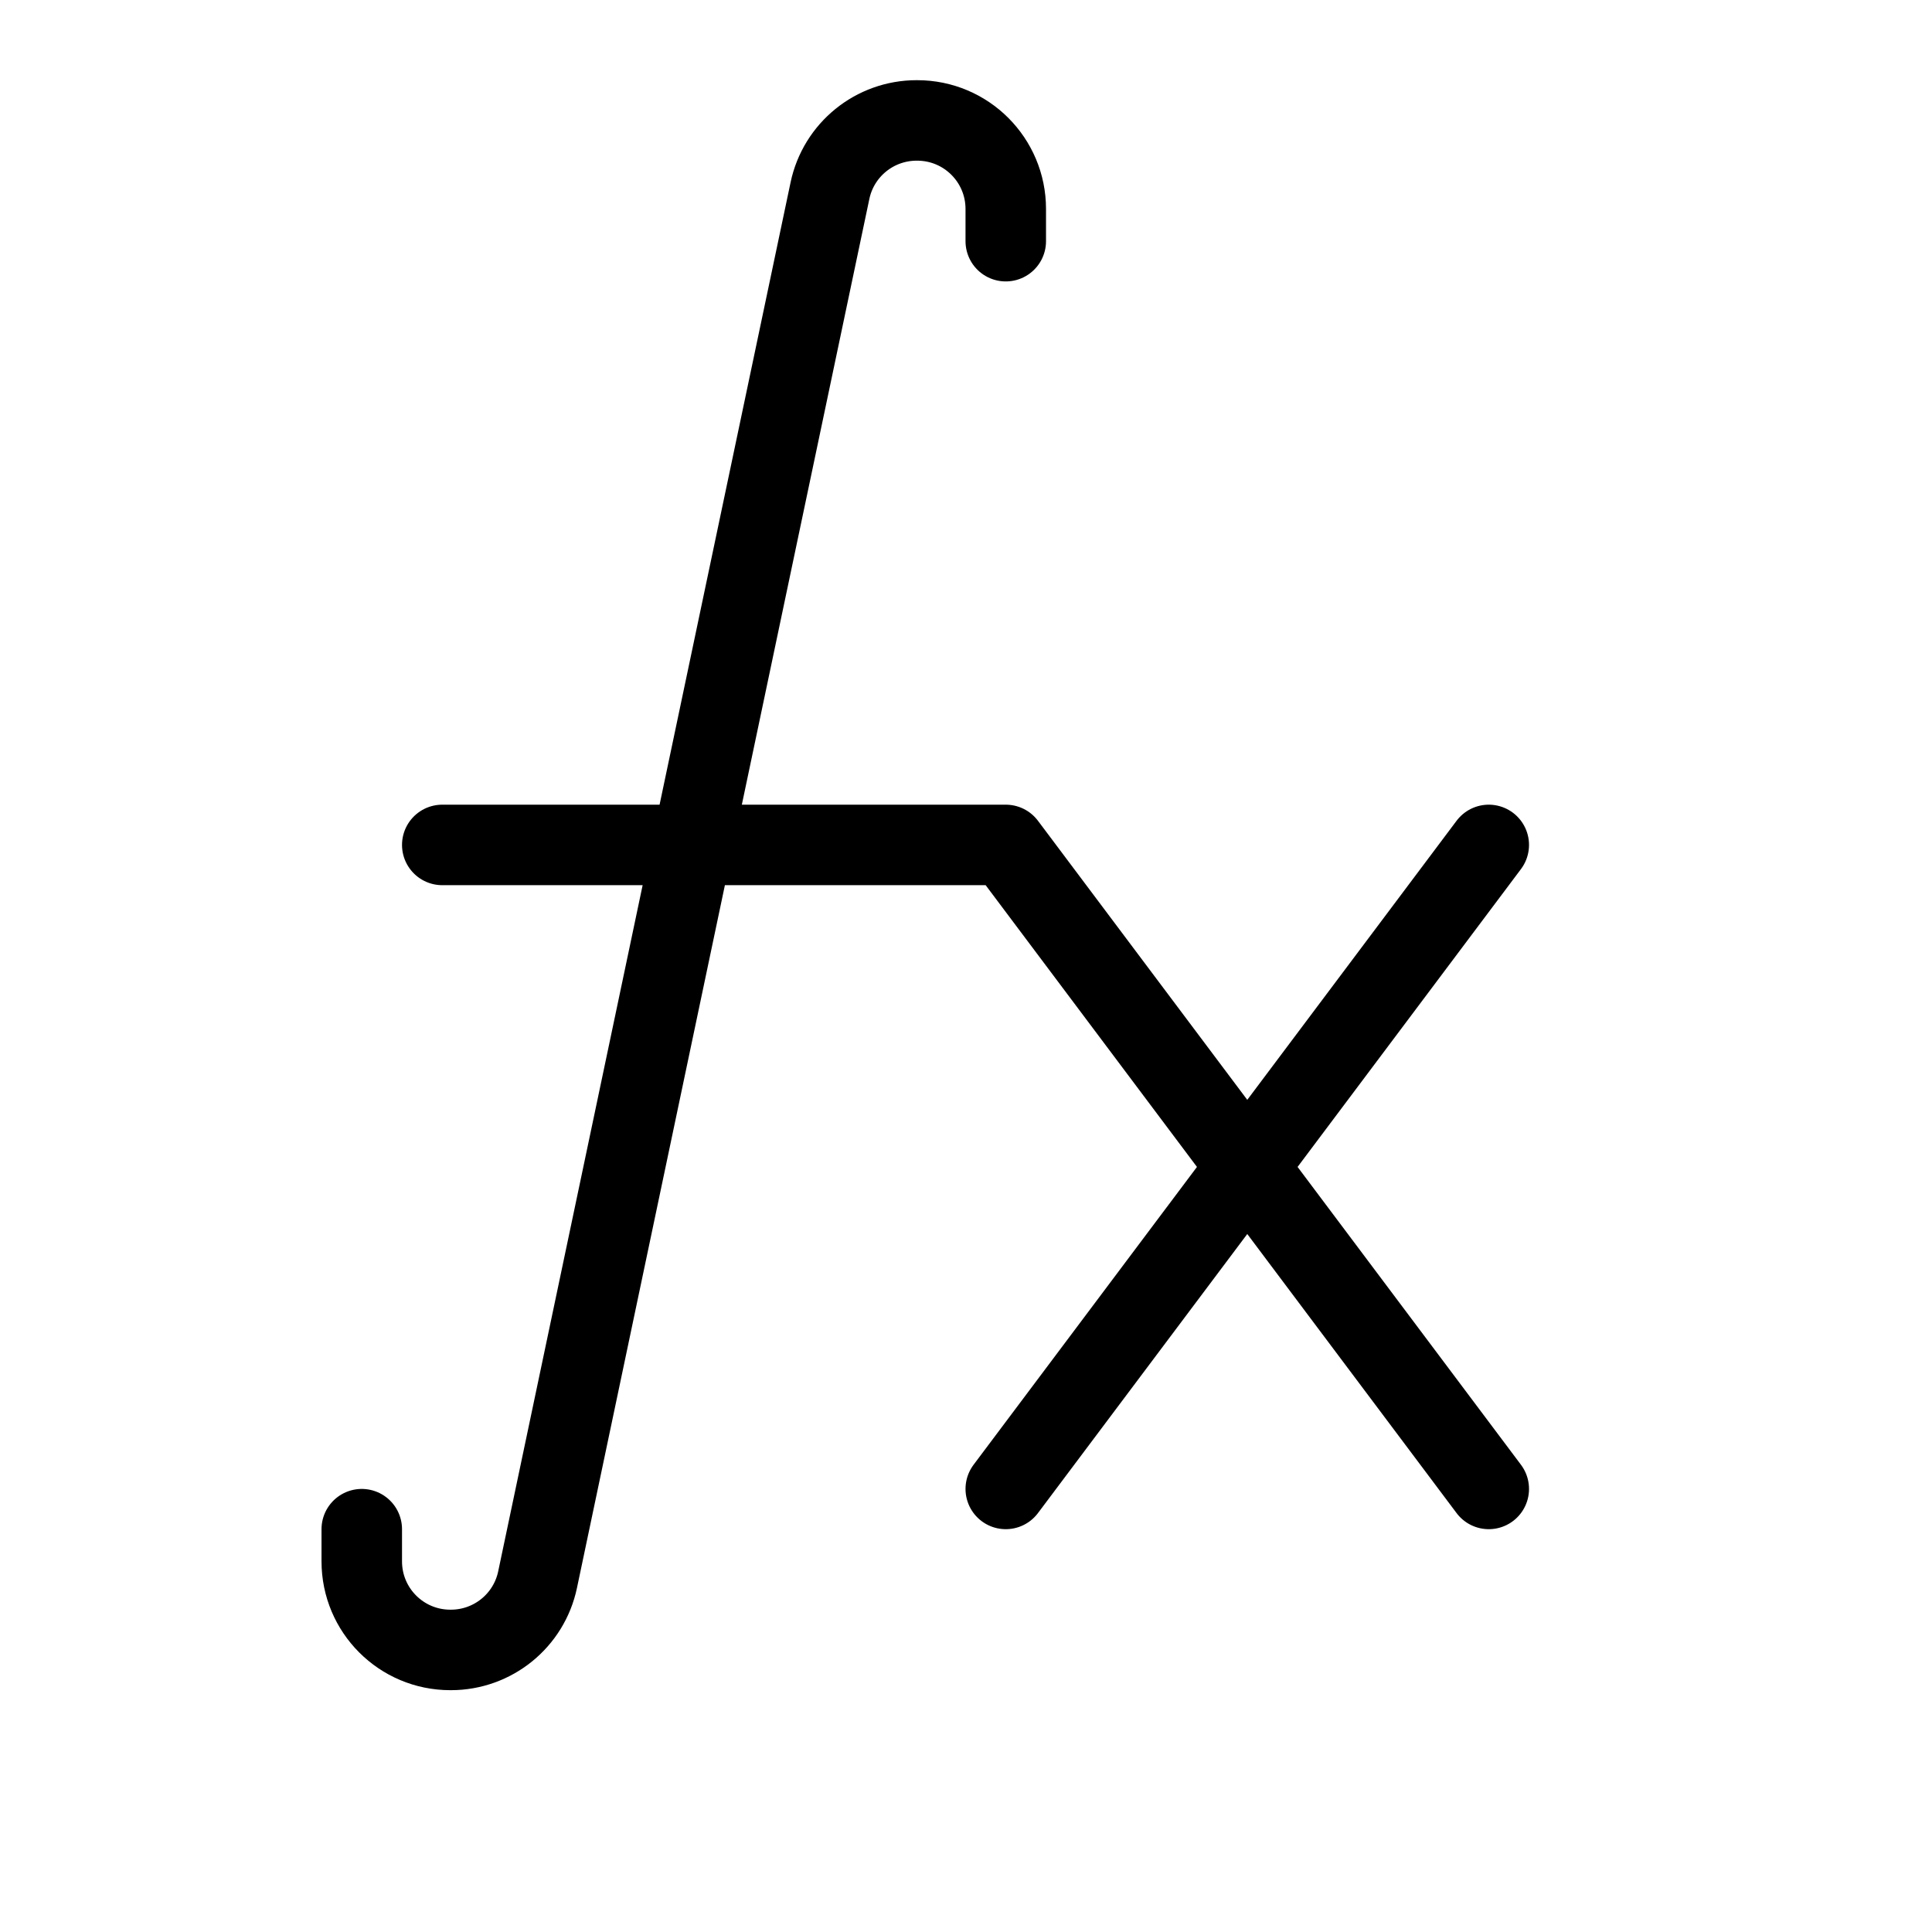 <svg height="24" viewBox="0 0 24 24" width="24" xmlns="http://www.w3.org/2000/svg"><path d="m4.494 18.996v.4c0 .608.492 1.1 1.1 1.1h.007c.521 0 .97-.364 1.077-.873l3.632-17.254c.107-.509.556-.873 1.077-.873h.007c.608 0 1.1.492 1.1 1.1v.4m0 7.5 6 8m-6 0 6-8m-13 0h7" fill="none" stroke="#000" stroke-linecap="round" stroke-linejoin="round"/></svg>